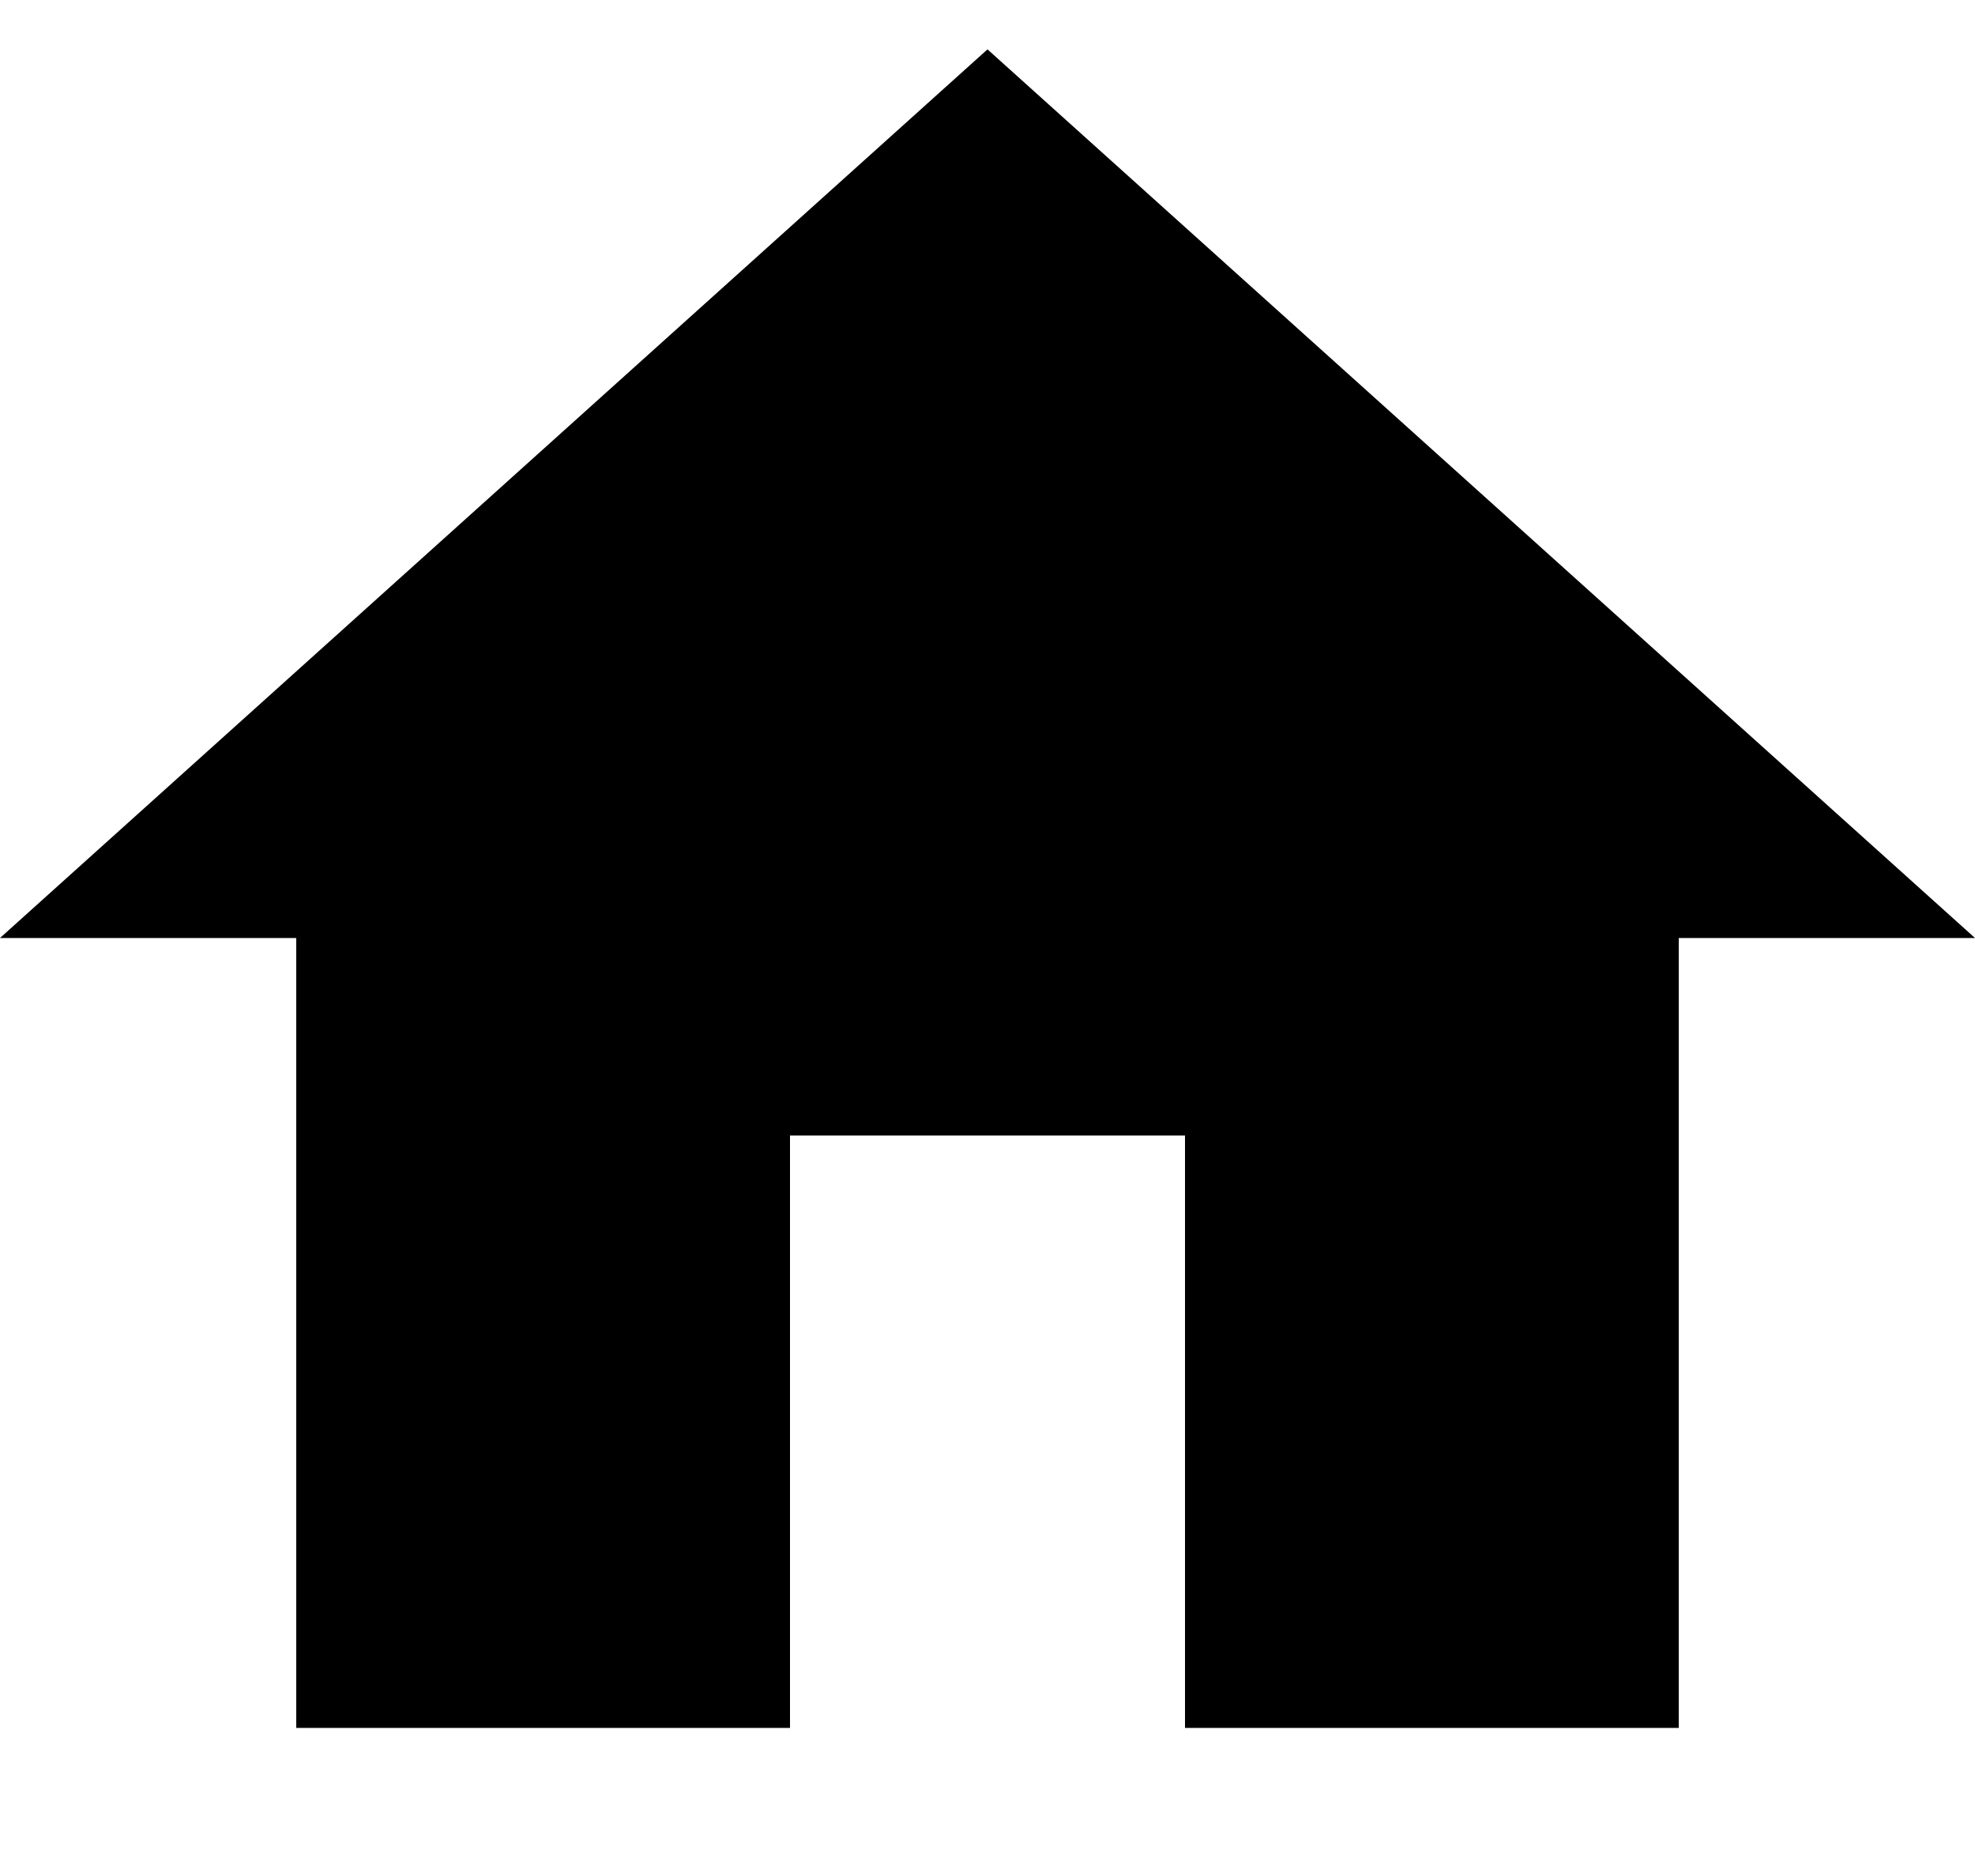 <svg id="e66b630d-2cb6-4b31-b240-15acb9e3ef9f" data-name="Layer 1" xmlns="http://www.w3.org/2000/svg" viewBox="0 0 20 19"><title>homeArtboard 1</title><g id="ee33aba5-1b00-4ae9-8536-b41c9e55a57f" data-name="Page-1"><g id="44889b07-4870-4d79-be3f-9c23b99c0857" data-name="Core"><g id="aa17b3ed-bf1a-4d5f-9378-036832f8eb11" data-name="home"><path id="0ec9e627-79e4-4d4d-9ca7-e9f95f30bcca" data-name="Shape" d="M8,17.5v-6h4v6h5v-8h3L10,.5,0,9.5H3v8Z"/></g></g></g></svg>